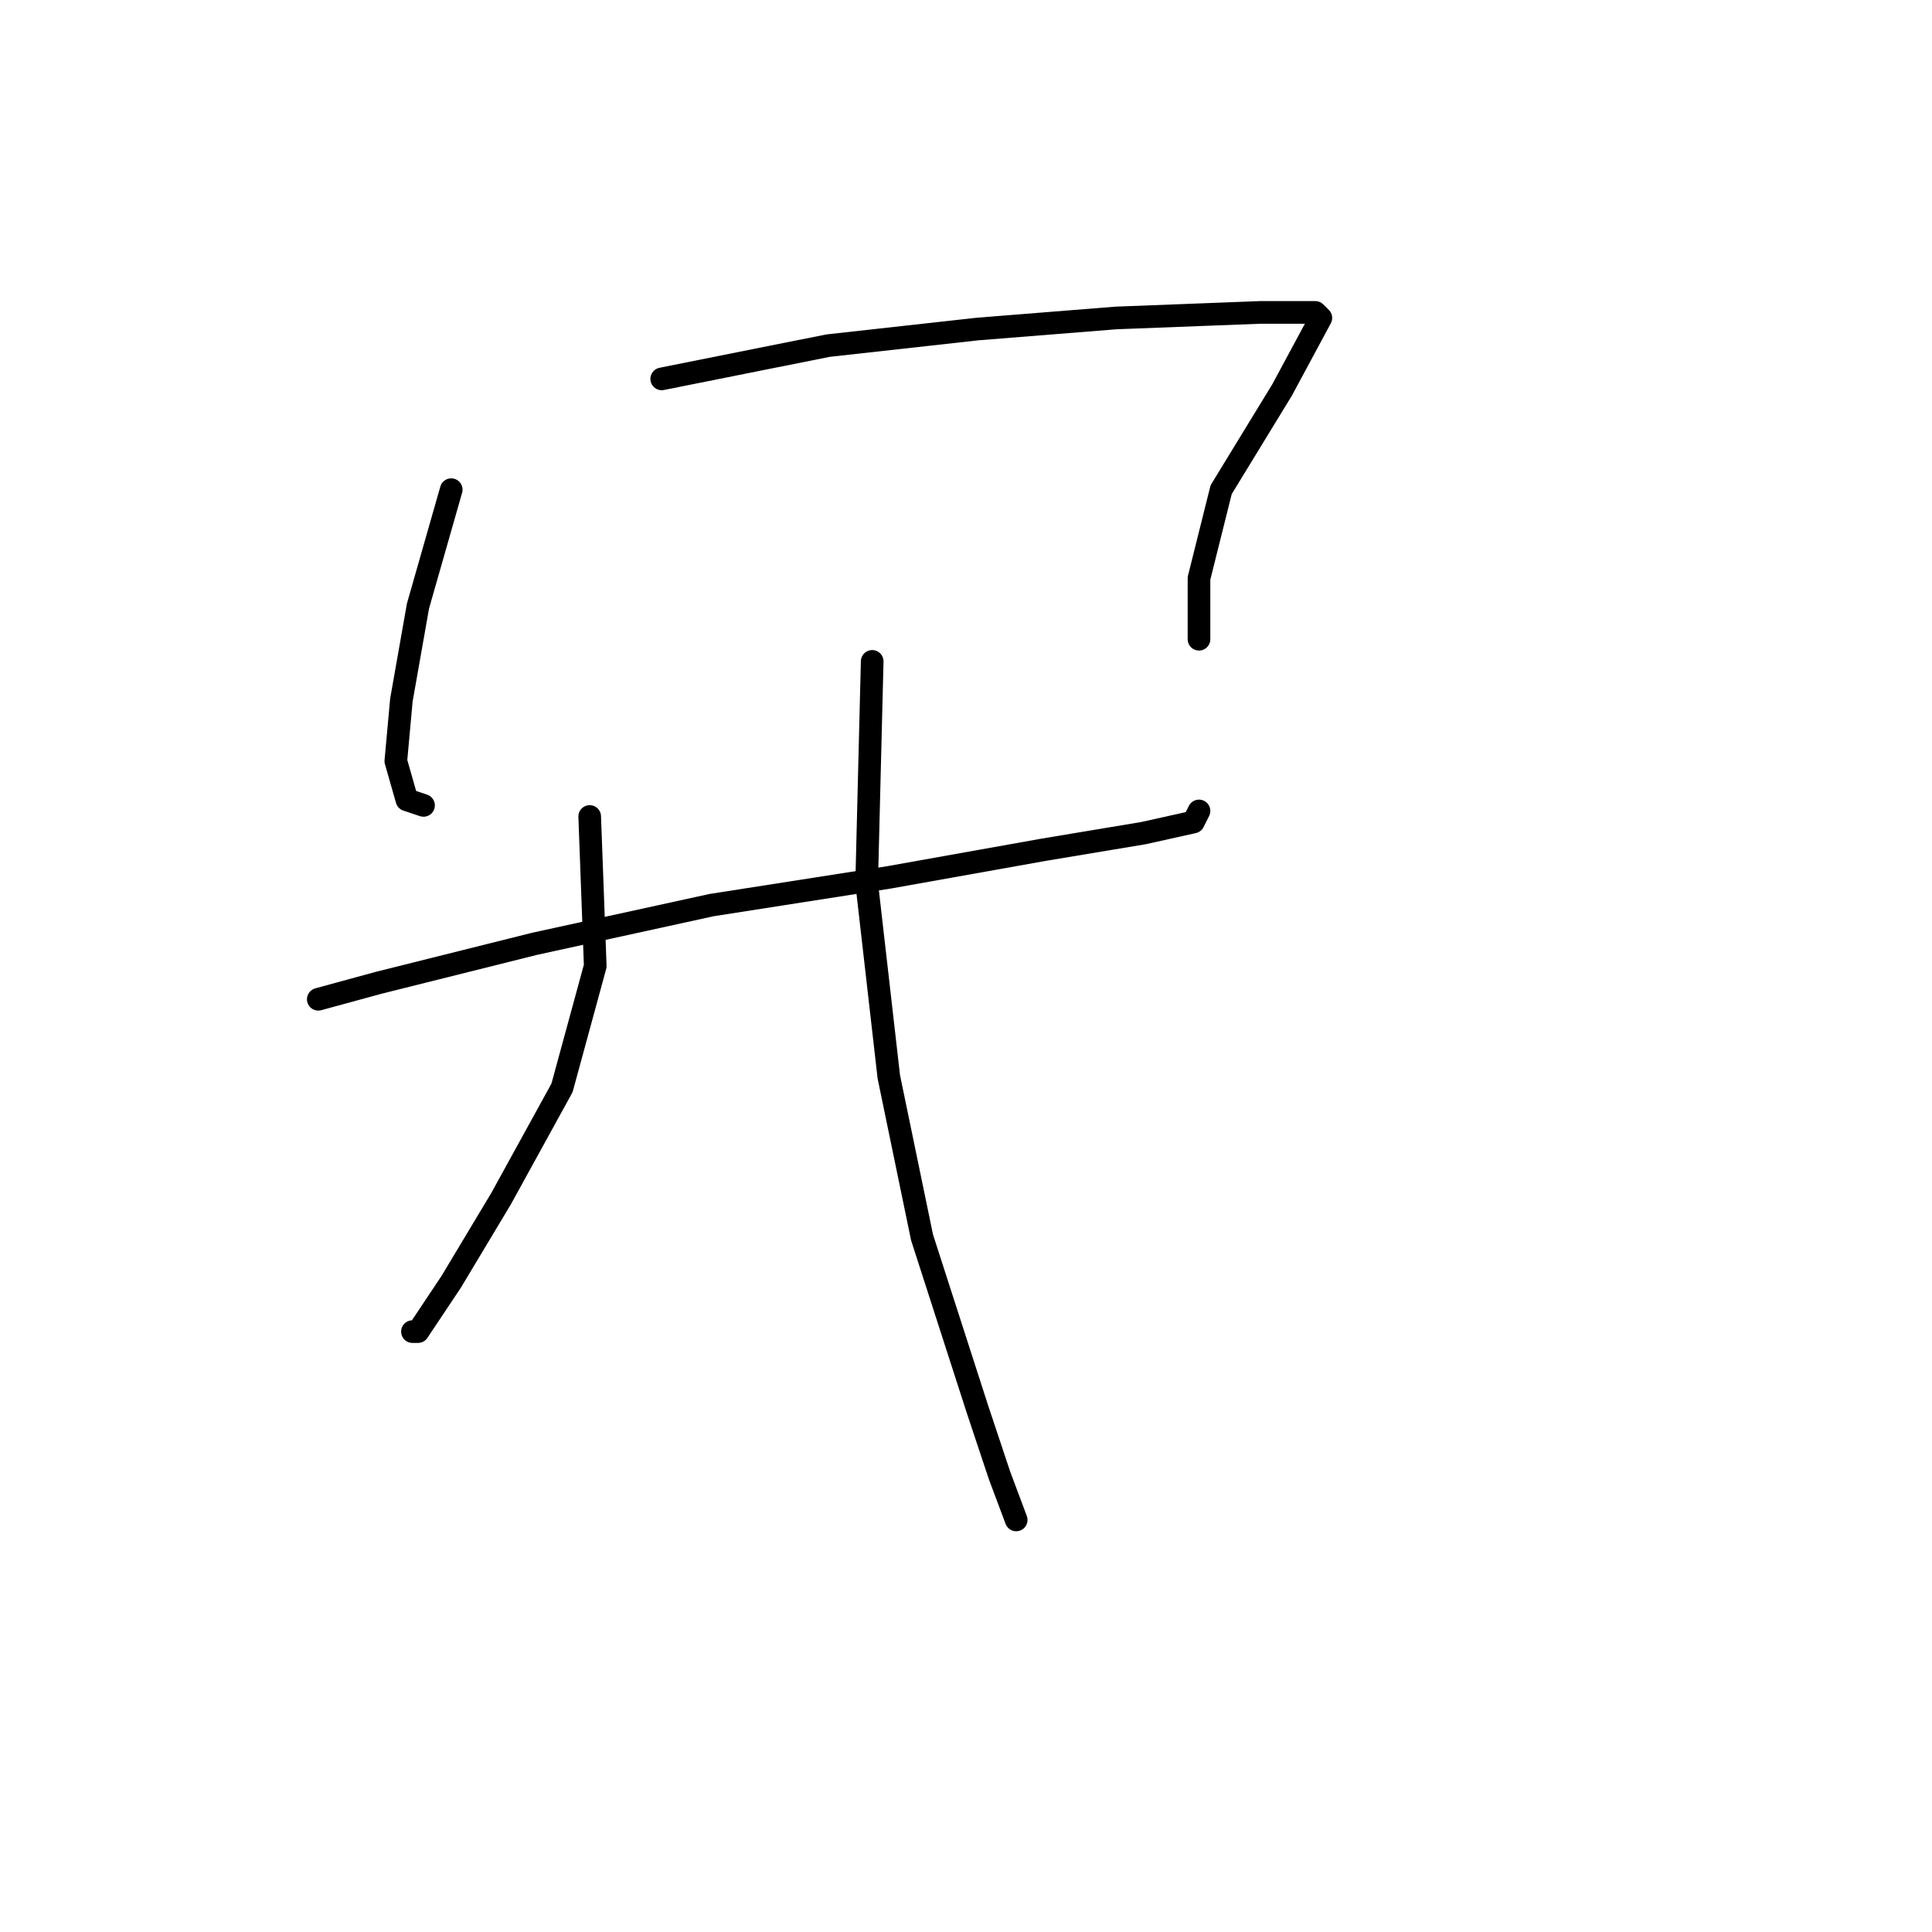 <?xml version="1.0" standalone="no"?>
    <svg width="256" height="256" xmlns="http://www.w3.org/2000/svg" version="1.1">
    <polyline stroke="black" stroke-width="3" stroke-linecap="round" fill="transparent" stroke-linejoin="round" points="59.79 64.884 55.386 80.297 53.184 92.775 52.45 100.848 53.918 105.986 56.12 106.72 56.12 106.72 " />
        <polyline stroke="black" stroke-width="3" stroke-linecap="round" fill="transparent" stroke-linejoin="round" points="87.68 50.205 109.698 45.802 129.515 43.6 147.864 42.132 166.947 41.398 172.818 41.398 174.286 41.398 175.02 42.132 169.882 51.673 161.809 64.884 158.873 76.628 158.873 84.701 158.873 84.701 " />
        <polyline stroke="black" stroke-width="3" stroke-linecap="round" fill="transparent" stroke-linejoin="round" points="42.175 132.408 50.248 130.206 70.799 125.068 94.285 119.931 117.772 116.261 138.323 112.591 151.534 110.389 158.139 108.922 158.873 107.454 158.873 107.454 " />
        <polyline stroke="black" stroke-width="3" stroke-linecap="round" fill="transparent" stroke-linejoin="round" points="78.138 108.188 78.872 128.004 74.469 144.151 66.395 158.83 59.79 169.84 55.386 176.445 54.652 176.445 54.652 176.445 " />
        <polyline stroke="black" stroke-width="3" stroke-linecap="round" fill="transparent" stroke-linejoin="round" points="115.57 87.637 114.836 116.995 117.772 142.683 122.176 163.968 129.515 186.72 132.451 195.528 134.653 201.399 134.653 201.399 " />
        </svg>